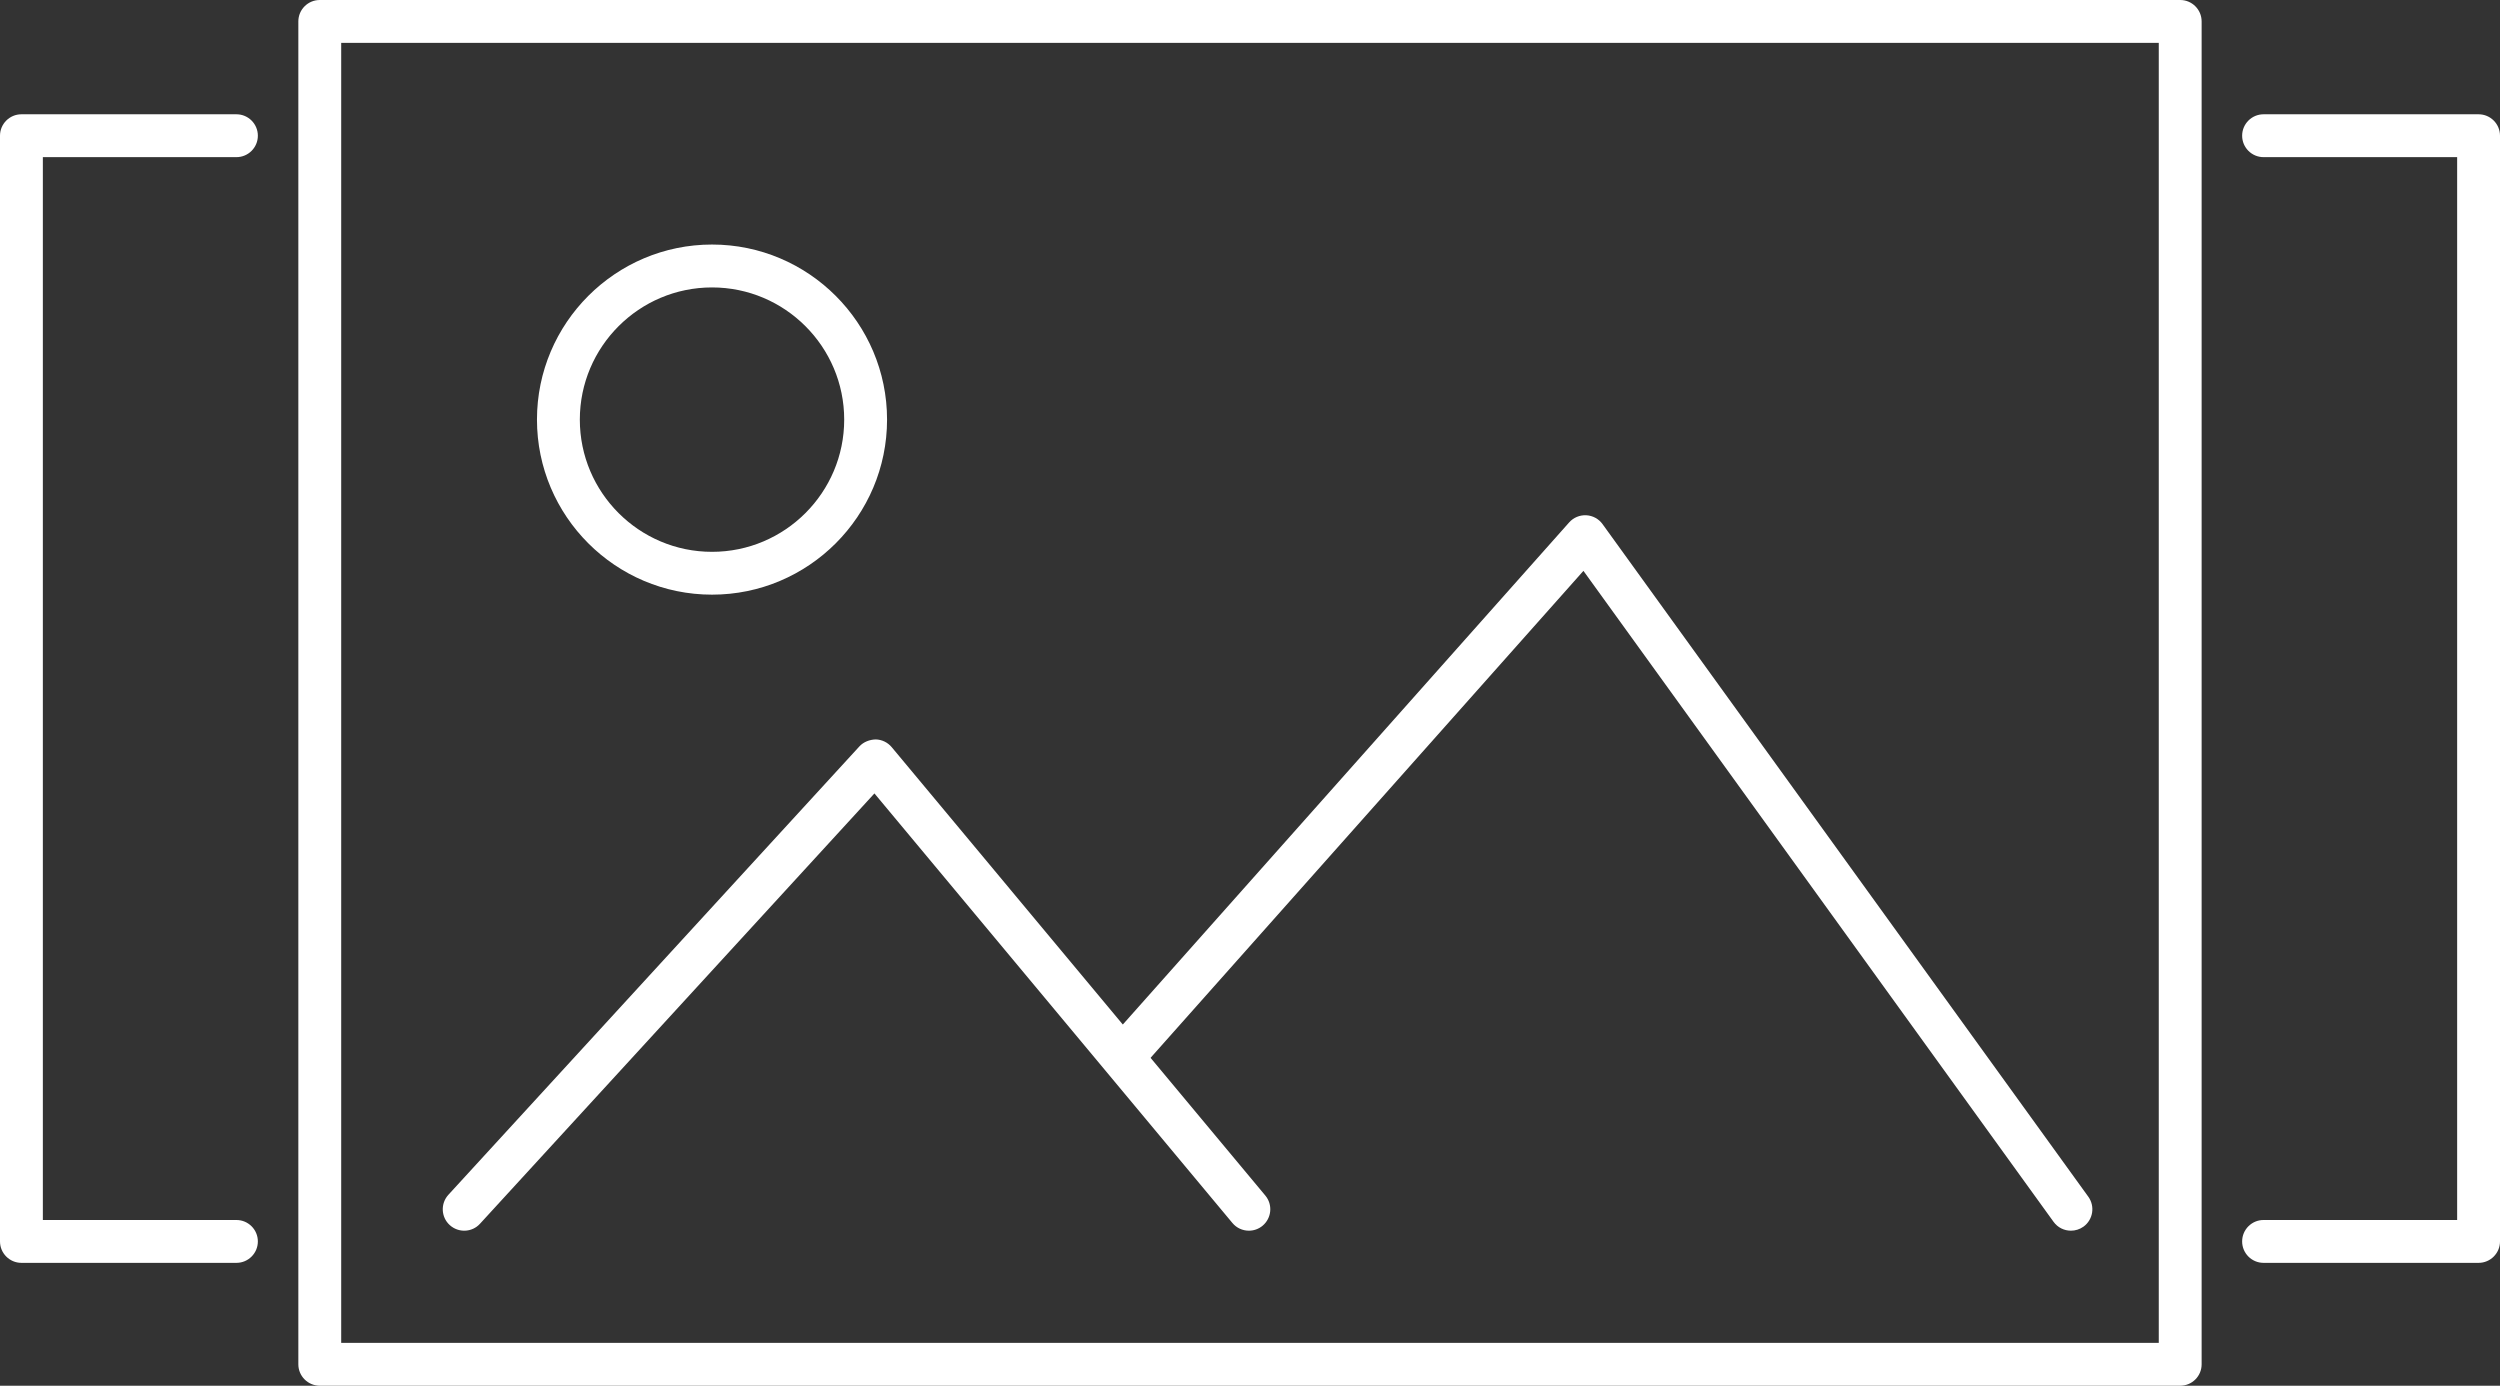 <?xml version="1.0" encoding="utf-8"?>
<!-- Generator: Adobe Illustrator 16.0.0, SVG Export Plug-In . SVG Version: 6.00 Build 0)  -->
<!DOCTYPE svg PUBLIC "-//W3C//DTD SVG 1.1//EN" "http://www.w3.org/Graphics/SVG/1.1/DTD/svg11.dtd">
<svg version="1.1" id="Layer_1" xmlns="http://www.w3.org/2000/svg" xmlns:xlink="http://www.w3.org/1999/xlink" x="0px" y="0px"
	 width="87.5px" height="48.5px" viewBox="0 0 87.5 48.5" enable-background="new 0 0 87.5 48.5" xml:space="preserve">
<rect x="0" y="0" width="87.5" height="48.5" fill="#333333" stroke="none"/>
<g>
	<path fill="#FFFFFF" d="M76.308,48.5H11.192c-0.414,0-0.75-0.336-0.75-0.75v-47c0-0.414,0.336-0.75,0.75-0.75h65.115
		c0.414,0,0.75,0.336,0.75,0.75v47C77.058,48.164,76.722,48.5,76.308,48.5z M11.942,47h63.615V1.5H11.942V47z"/>
	<path fill="#FFFFFF" d="M24.921,20.813c-3.378,0-6.127-2.749-6.127-6.127s2.749-6.127,6.127-6.127s6.126,2.749,6.126,6.127
		S28.299,20.813,24.921,20.813z M24.921,10.06c-2.552,0-4.627,2.075-4.627,4.627s2.075,4.627,4.627,4.627
		c2.551,0,4.626-2.075,4.626-4.627S27.472,10.06,24.921,10.06z"/>
	<g>
		<path fill="#FFFFFF" d="M43.71,43.074c-0.215,0-0.428-0.092-0.576-0.27L30.605,27.77L16.8,42.831
			c-0.278,0.306-0.753,0.326-1.06,0.046c-0.306-0.279-0.326-0.754-0.046-1.06L30.08,26.123c0.146-0.159,0.36-0.237,0.57-0.243
			c0.217,0.005,0.42,0.104,0.559,0.27l13.077,15.694c0.266,0.318,0.222,0.791-0.096,1.057C44.05,43.018,43.88,43.074,43.71,43.074z"
			/>
		<path fill="#FFFFFF" d="M72.483,43.074c-0.233,0-0.462-0.107-0.609-0.311L55.42,19.98L39.884,37.458
			c-0.276,0.312-0.75,0.337-1.059,0.063c-0.31-0.275-0.338-0.749-0.063-1.059L54.92,18.285c0.151-0.171,0.373-0.262,0.599-0.251
			c0.227,0.012,0.437,0.125,0.57,0.31l17.002,23.541c0.242,0.336,0.167,0.805-0.169,1.048
			C72.789,43.028,72.635,43.074,72.483,43.074z"/>
	</g>
	<path fill="#FFFFFF" d="M86.75,44.2h-7.525c-0.414,0-0.75-0.336-0.75-0.75s0.336-0.75,0.75-0.75H86V5.5h-6.775
		c-0.414,0-0.75-0.336-0.75-0.75S78.811,4,79.225,4h7.525c0.414,0,0.75,0.336,0.75,0.75v38.7C87.5,43.864,87.164,44.2,86.75,44.2z"
		/>
	<path fill="#FFFFFF" d="M8.275,44.2H0.75C0.336,44.2,0,43.864,0,43.45V4.75C0,4.336,0.336,4,0.75,4h7.525
		c0.414,0,0.75,0.336,0.75,0.75S8.689,5.5,8.275,5.5H1.5v37.2h6.775c0.414,0,0.75,0.336,0.75,0.75S8.689,44.2,8.275,44.2z"/>
</g>
</svg>
